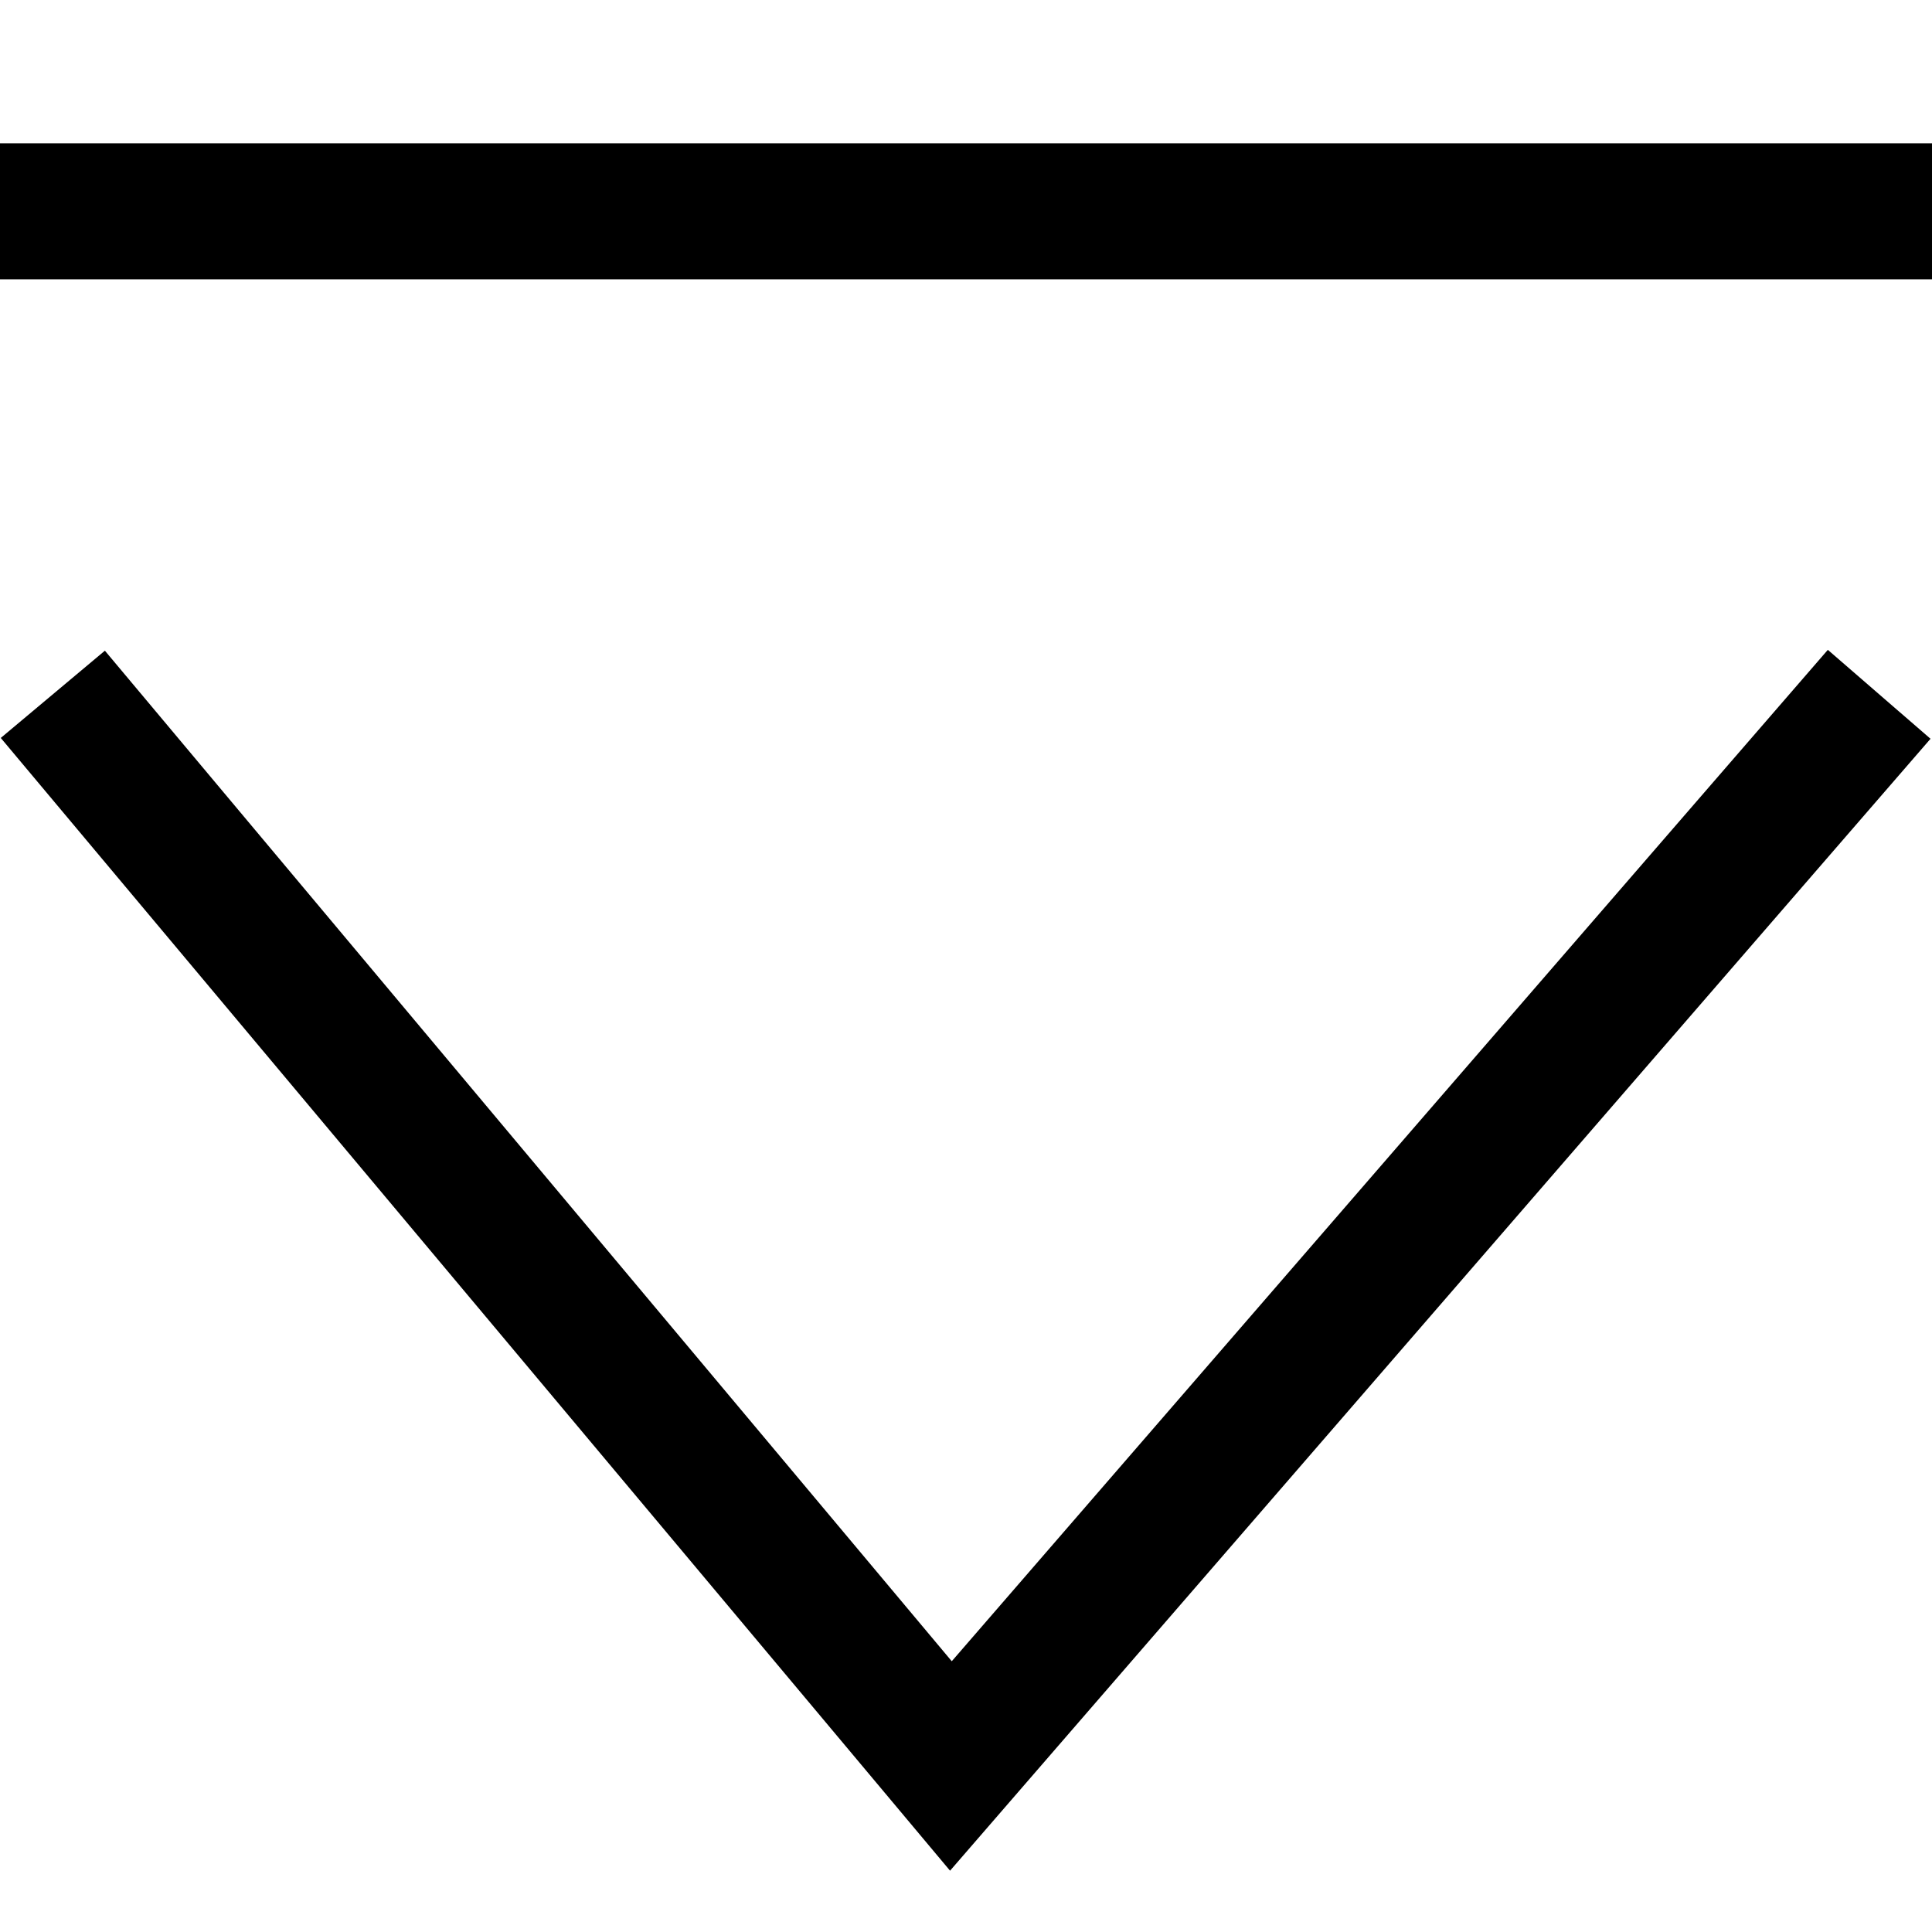 <?xml version="1.0" encoding="UTF-8" standalone="no"?>
<svg
   viewBox="0 0 256 256"
   version="1.1"
   id="svg1"
   width="256"
   height="256"
   xmlns="http://www.w3.org/2000/svg"
   xmlns:svg="http://www.w3.org/2000/svg">
  <path
     style="fill:none;stroke:#000000;stroke-width:18.023;stroke-dasharray:none;stroke-opacity:1"
     d="M 0,28 256,28"/>
  <path
     style="fill:none;stroke:#000000;stroke-width:18;stroke-dasharray:none;stroke-opacity:1"
     d="M 7,92 126,234 249,92"/>
</svg>
